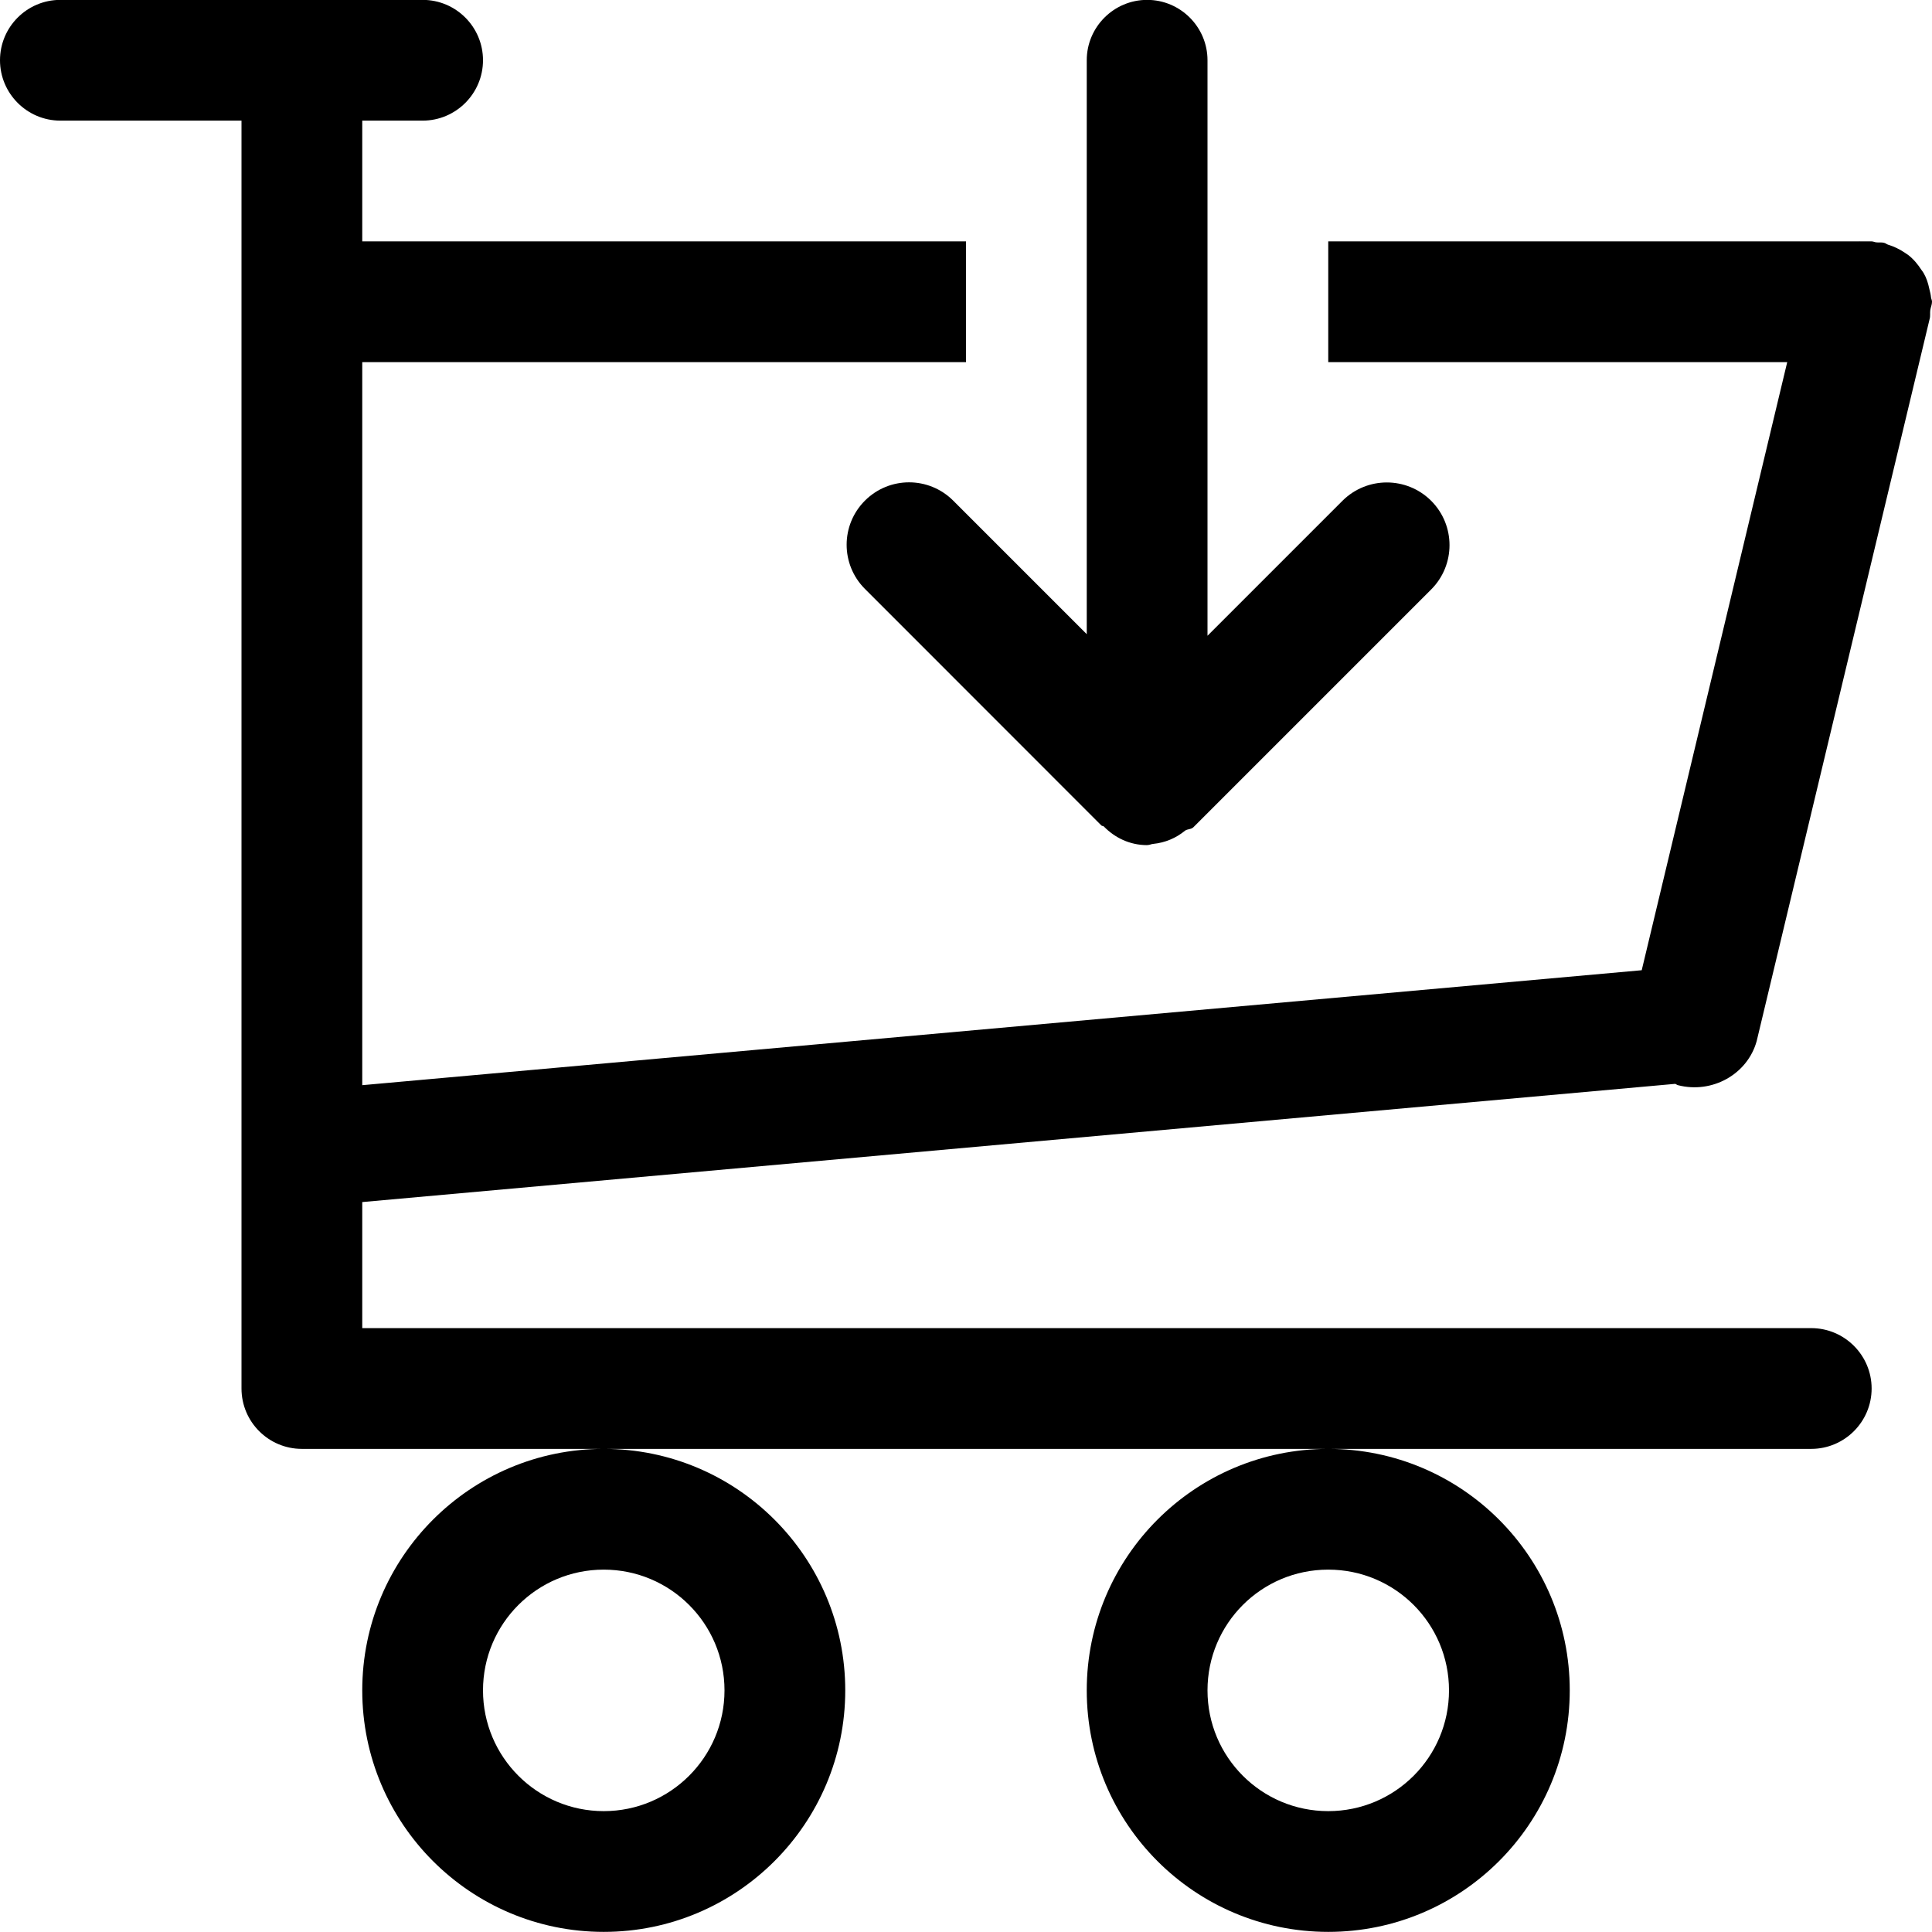 <?xml version="1.0" encoding="iso-8859-1"?>
<!-- Generator: Adobe Illustrator 16.0.0, SVG Export Plug-In . SVG Version: 6.00 Build 0)  -->
<!DOCTYPE svg PUBLIC "-//W3C//DTD SVG 1.1//EN" "http://www.w3.org/Graphics/SVG/1.1/DTD/svg11.dtd">
<svg version="1.1" xmlns="http://www.w3.org/2000/svg" xmlns:xlink="http://www.w3.org/1999/xlink" x="0px" y="0px" width="16px"
	 height="16px" viewBox="0 0 16 16" style="enable-background:new 0 0 16 16;" xml:space="preserve">
<g id="_x38_-ecommerce_-_trolley_shop_cart_download" style="enable-background:new    ;">
	<path d="M7.163,4.146c-0.202,0.202-0.202,0.529,0,0.731l1.958,1.959c0.006,0.006,0.014,0.003,0.02,0.008
		C9.232,6.938,9.357,6.999,9.5,6.999c0.002,0,0.002-0.001,0.004-0.001C9.52,6.999,9.533,6.99,9.549,6.989
		C9.65,6.979,9.74,6.94,9.813,6.88c0.021-0.016,0.051-0.01,0.07-0.029l1.969-1.969c0.203-0.203,0.203-0.532,0-0.735
		c-0.203-0.202-0.531-0.202-0.734,0L10,5.265V0.499c0-0.276-0.225-0.5-0.5-0.5S9,0.223,9,0.499v4.753L7.894,4.146
		C7.692,3.944,7.365,3.944,7.163,4.146z M9,13.999c0,1.104,0.895,2,2,2s2-0.896,2-2s-0.895-2-2-2S9,12.895,9,13.999z M11,12.999
		c0.553,0,1,0.447,1,1c0,0.552-0.447,1-1,1s-1-0.448-1-1C10,13.446,10.447,12.999,11,12.999z M15.992,2.464
		c-0.002-0.024-0.008-0.047-0.014-0.071c-0.01-0.047-0.023-0.09-0.047-0.131c-0.006-0.01-0.012-0.018-0.018-0.026
		c-0.031-0.048-0.066-0.09-0.111-0.125c-0.01-0.007-0.018-0.012-0.027-0.018c-0.043-0.029-0.088-0.051-0.137-0.066
		c-0.014-0.004-0.021-0.013-0.035-0.016c-0.021-0.006-0.043-0.001-0.064-0.004c-0.014-0.001-0.025-0.008-0.039-0.008h-0.09
		c-0.008,0-0.014-0.001-0.02,0H11v1h3.801l-1.205,5.036L3,8.987V2.999h5v-1H3v-1h0.5c0.276,0,0.5-0.225,0.5-0.5
		c0-0.276-0.224-0.5-0.5-0.5h-3c-0.276,0-0.5,0.224-0.5,0.5c0,0.275,0.224,0.5,0.5,0.5H2v10.5c0,0.276,0.224,0.5,0.5,0.5H5h6h4
		c0.275,0,0.5-0.224,0.5-0.5s-0.225-0.5-0.5-0.5H3V9.955l10.873-0.979c0.008,0.002,0.014,0.009,0.023,0.011
		c0.283,0.073,0.576-0.09,0.652-0.365l1.432-5.979c0.008-0.025,0.002-0.051,0.006-0.076C15.99,2.543,16,2.522,16,2.499
		C16,2.486,15.994,2.476,15.992,2.464z M3,13.999c0,1.104,0.896,2,2,2s2-0.896,2-2s-0.896-2-2-2S3,12.895,3,13.999z M5,12.999
		c0.552,0,1,0.447,1,1c0,0.552-0.448,1-1,1s-1-0.448-1-1C4,13.446,4.448,12.999,5,12.999z"/>
</g>
<g id="Layer_1">
</g>
</svg>
